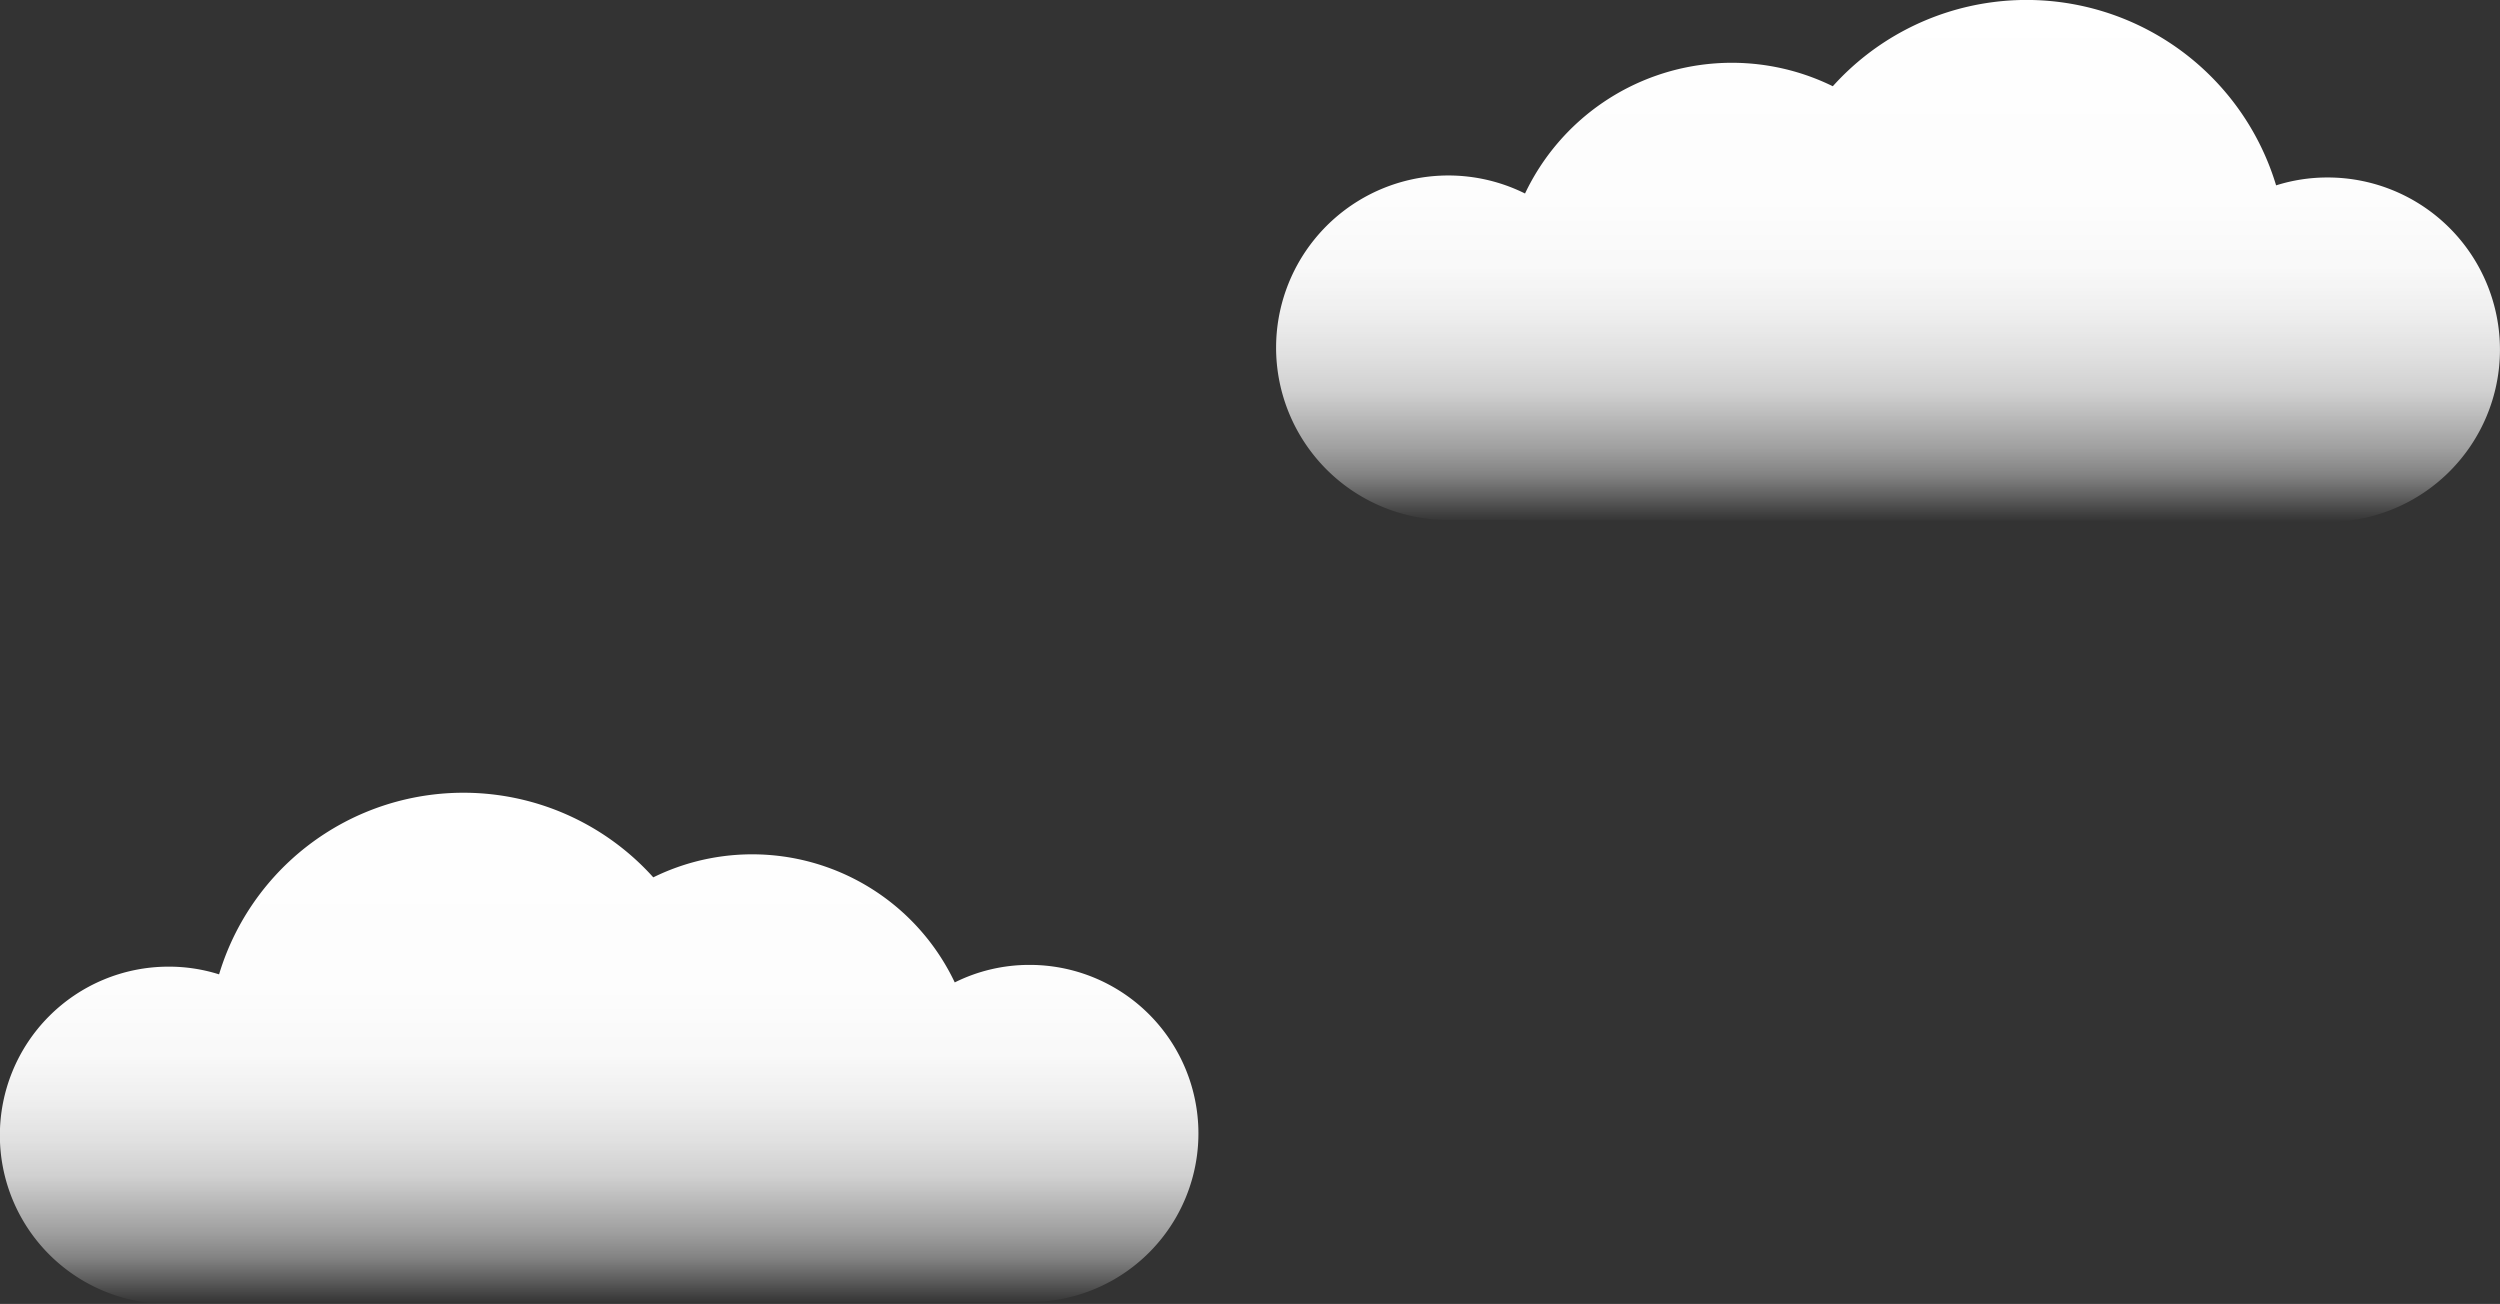 <svg xmlns="http://www.w3.org/2000/svg" xmlns:xlink="http://www.w3.org/1999/xlink" viewBox="0 0 285.52 148.92"><rect x="0" y="0" width="285.52" height="148.92" fill="#333333" stroke="none"/><defs><style>.cls-1{fill:url(#linear-gradient);}.cls-2{fill:url(#linear-gradient-2);}</style><linearGradient id="linear-gradient" x1="-1884.29" x2="-1884.29" y2="59.61" gradientTransform="matrix(-1, 0, 0, 1, -1668.66, 0)" gradientUnits="userSpaceOnUse"><stop offset="0" stop-color="#fff"/><stop offset="0.37" stop-color="#fff" stop-opacity="0.99"/><stop offset="0.51" stop-color="#fff" stop-opacity="0.97"/><stop offset="0.6" stop-color="#fff" stop-opacity="0.92"/><stop offset="0.68" stop-color="#fff" stop-opacity="0.85"/><stop offset="0.75" stop-color="#fff" stop-opacity="0.77"/><stop offset="0.8" stop-color="#fff" stop-opacity="0.66"/><stop offset="0.86" stop-color="#fff" stop-opacity="0.53"/><stop offset="0.91" stop-color="#fff" stop-opacity="0.39"/><stop offset="0.95" stop-color="#fff" stop-opacity="0.22"/><stop offset="0.99" stop-color="#fff" stop-opacity="0.04"/><stop offset="1" stop-color="#fff" stop-opacity="0"/></linearGradient><linearGradient id="linear-gradient-2" x1="68.44" y1="90.55" x2="68.44" y2="148.92" gradientTransform="matrix(1, 0, 0, 1, 0, 0)" xlink:href="#linear-gradient"/></defs><g id="Layer_2" data-name="Layer 2"><g id="Layer_1-2" data-name="Layer 1"><path class="cls-1" d="M145.74,39.67a19.69,19.69,0,0,0,19.63,19.72l32.36.07,33.65.08,34.42.07a19.67,19.67,0,1,0,.09-39.34,19.42,19.42,0,0,0-5.94.9A29.77,29.77,0,0,0,209.32,9.85,26.15,26.15,0,0,0,174.17,22.1a19.67,19.67,0,0,0-28.43,17.57"/><path class="cls-2" d="M136.87,129.4a19.26,19.26,0,0,1-19.22,19.3L86,148.77,53,148.85l-33.71.07a19.26,19.26,0,1,1-.09-38.52,19,19,0,0,1,5.82.88A29.15,29.15,0,0,1,74.61,100.2a25.6,25.6,0,0,1,34.43,12,19.06,19.06,0,0,1,8.52-2,19.26,19.26,0,0,1,19.31,19.22"/></g></g></svg>